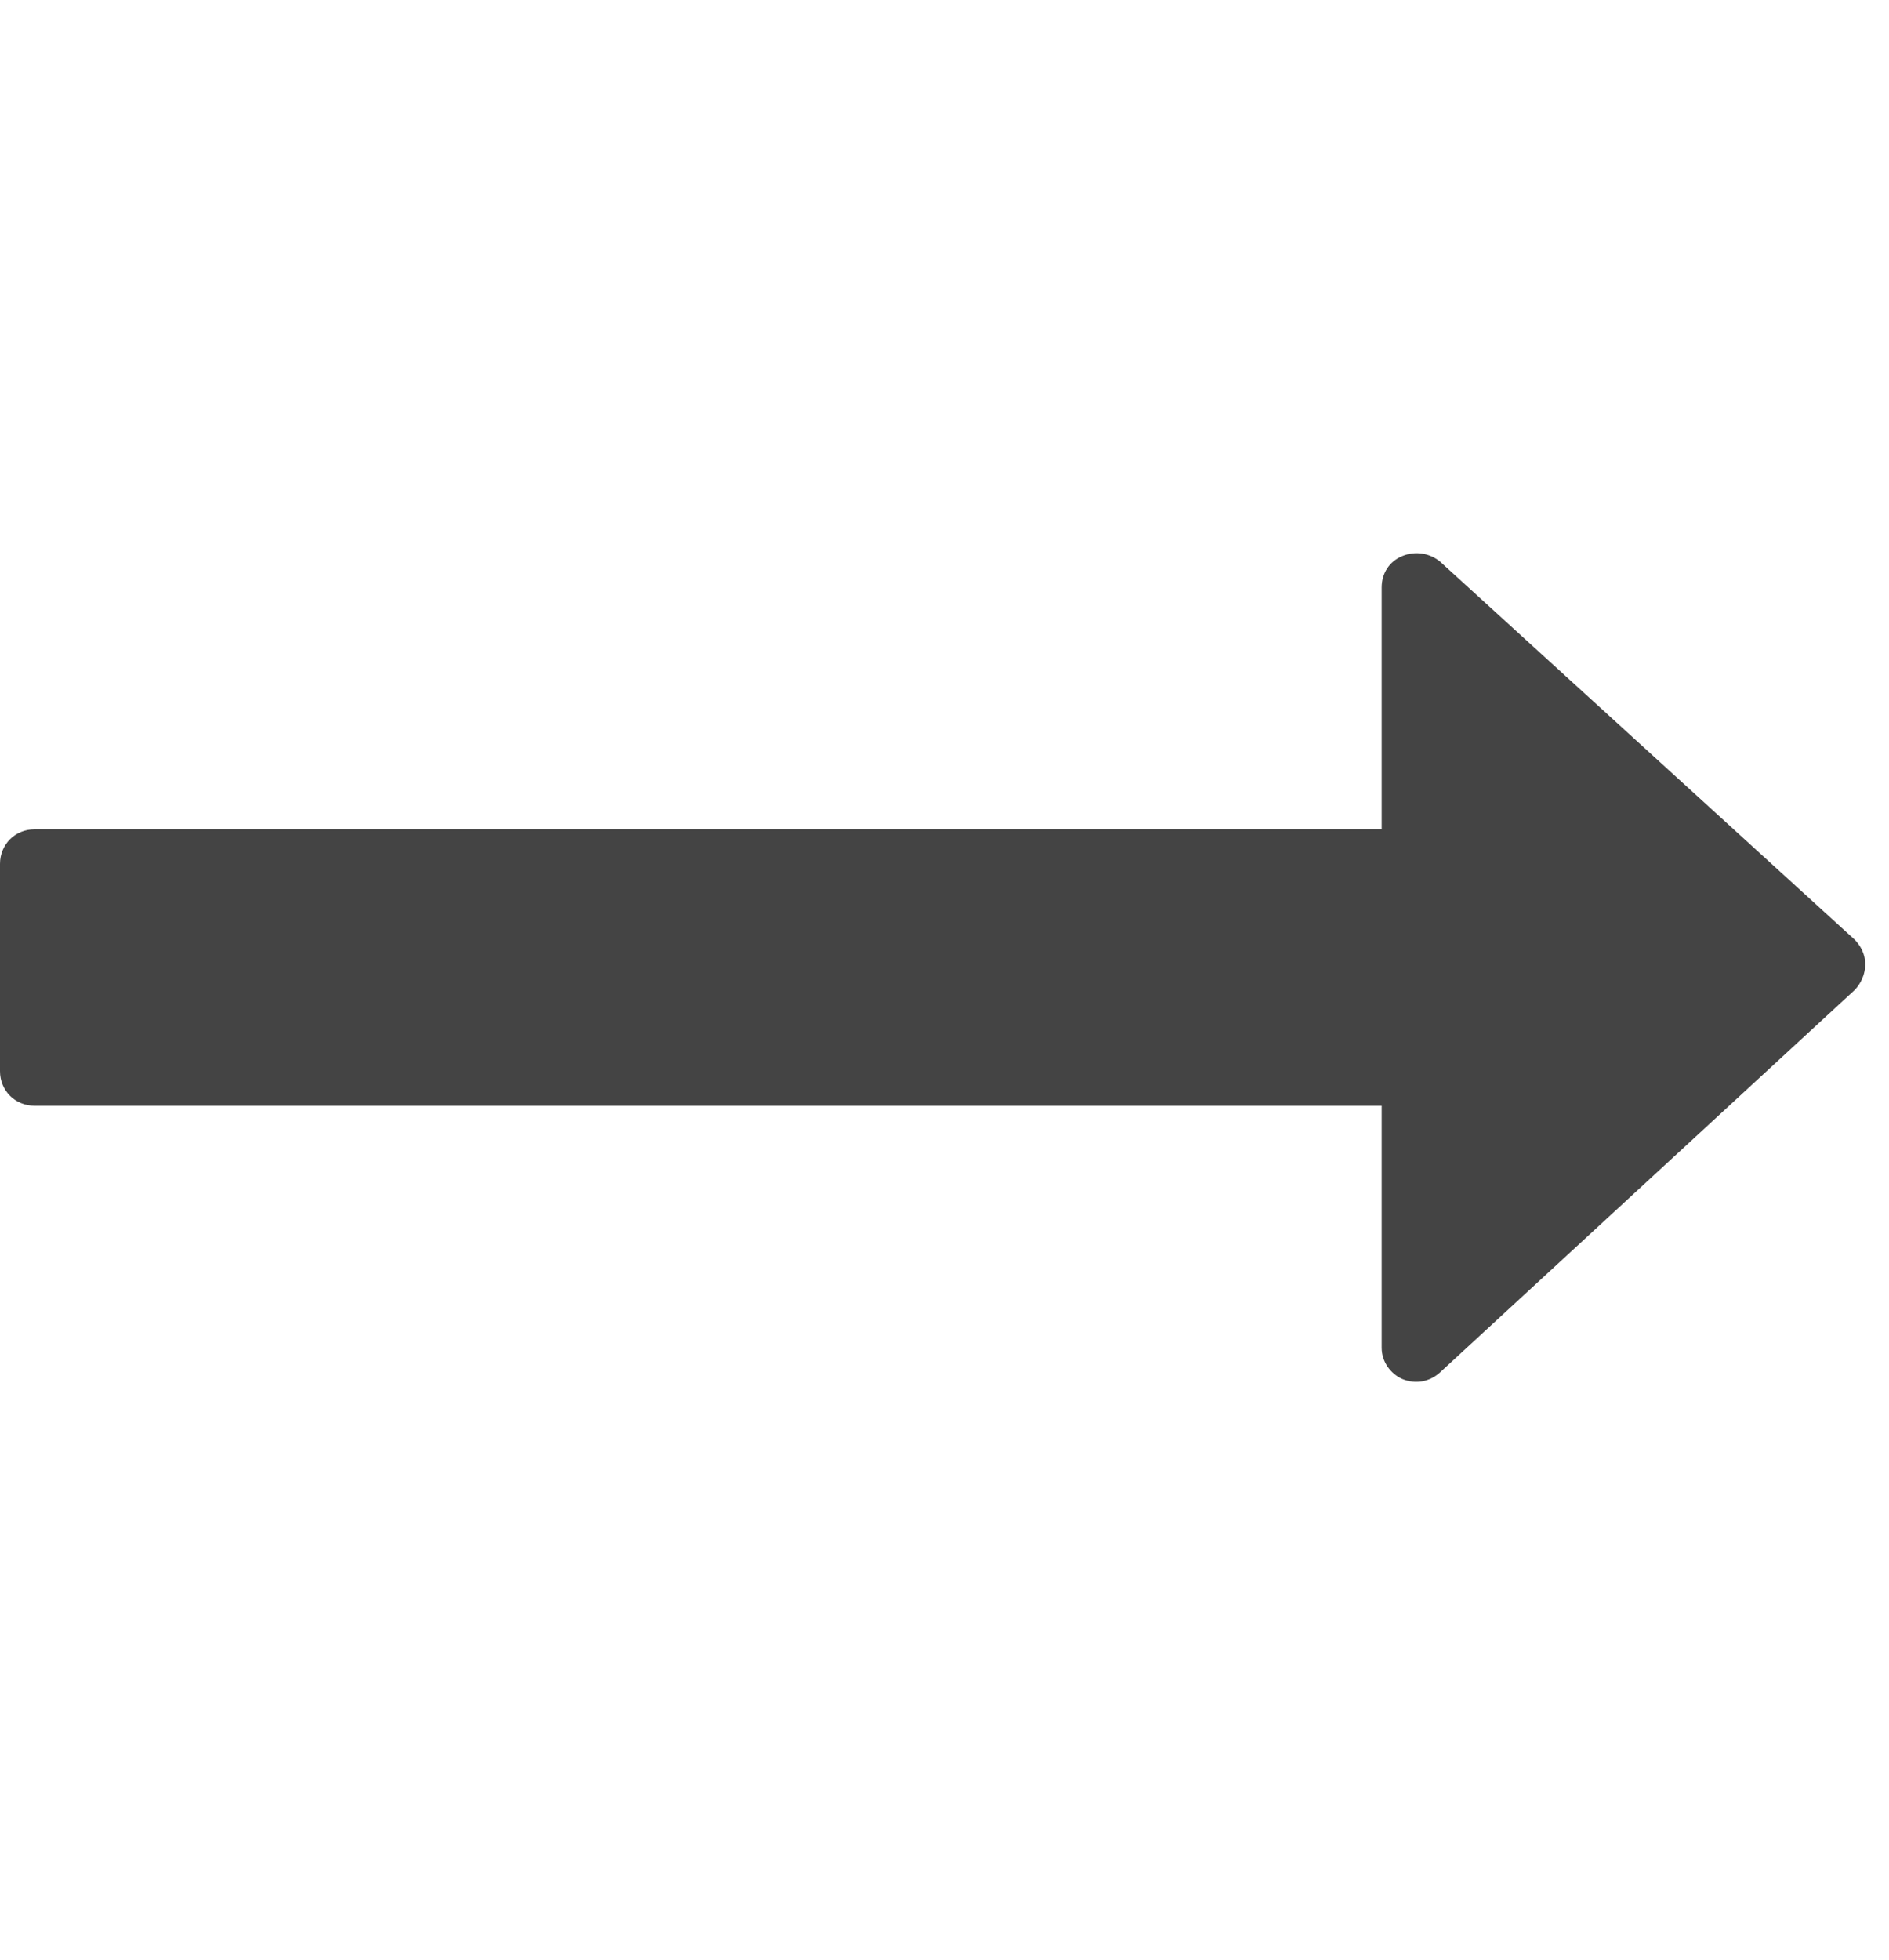 <?xml version="1.0" encoding="utf-8"?><!DOCTYPE svg PUBLIC "-//W3C//DTD SVG 1.1//EN" "http://www.w3.org/Graphics/SVG/1.1/DTD/svg11.dtd"><svg version="1.1" xmlns="http://www.w3.org/2000/svg" xmlns:xlink="http://www.w3.org/1999/xlink" width="27" height="28" viewBox="0 0 27 28" data-code="61816" data-tags="long-arrow-right"><g fill="#444" transform="scale(0.027 0.027)"><path d="M987.429 510.286c0 5.143-2.286 10.286-5.714 13.714l-219.429 202.286c-5.714 5.143-13.143 6.286-20 3.429-6.286-2.857-10.857-9.143-10.857-16.571v-128h-713.143c-10.286 0-18.286-8-18.286-18.286v-109.714c0-10.286 8-18.286 18.286-18.286h713.143v-128c0-7.429 4-13.714 10.857-16.571s14.286-1.714 20 2.857l219.429 200c3.429 3.429 5.714 8 5.714 13.143v0z" /></g></svg>